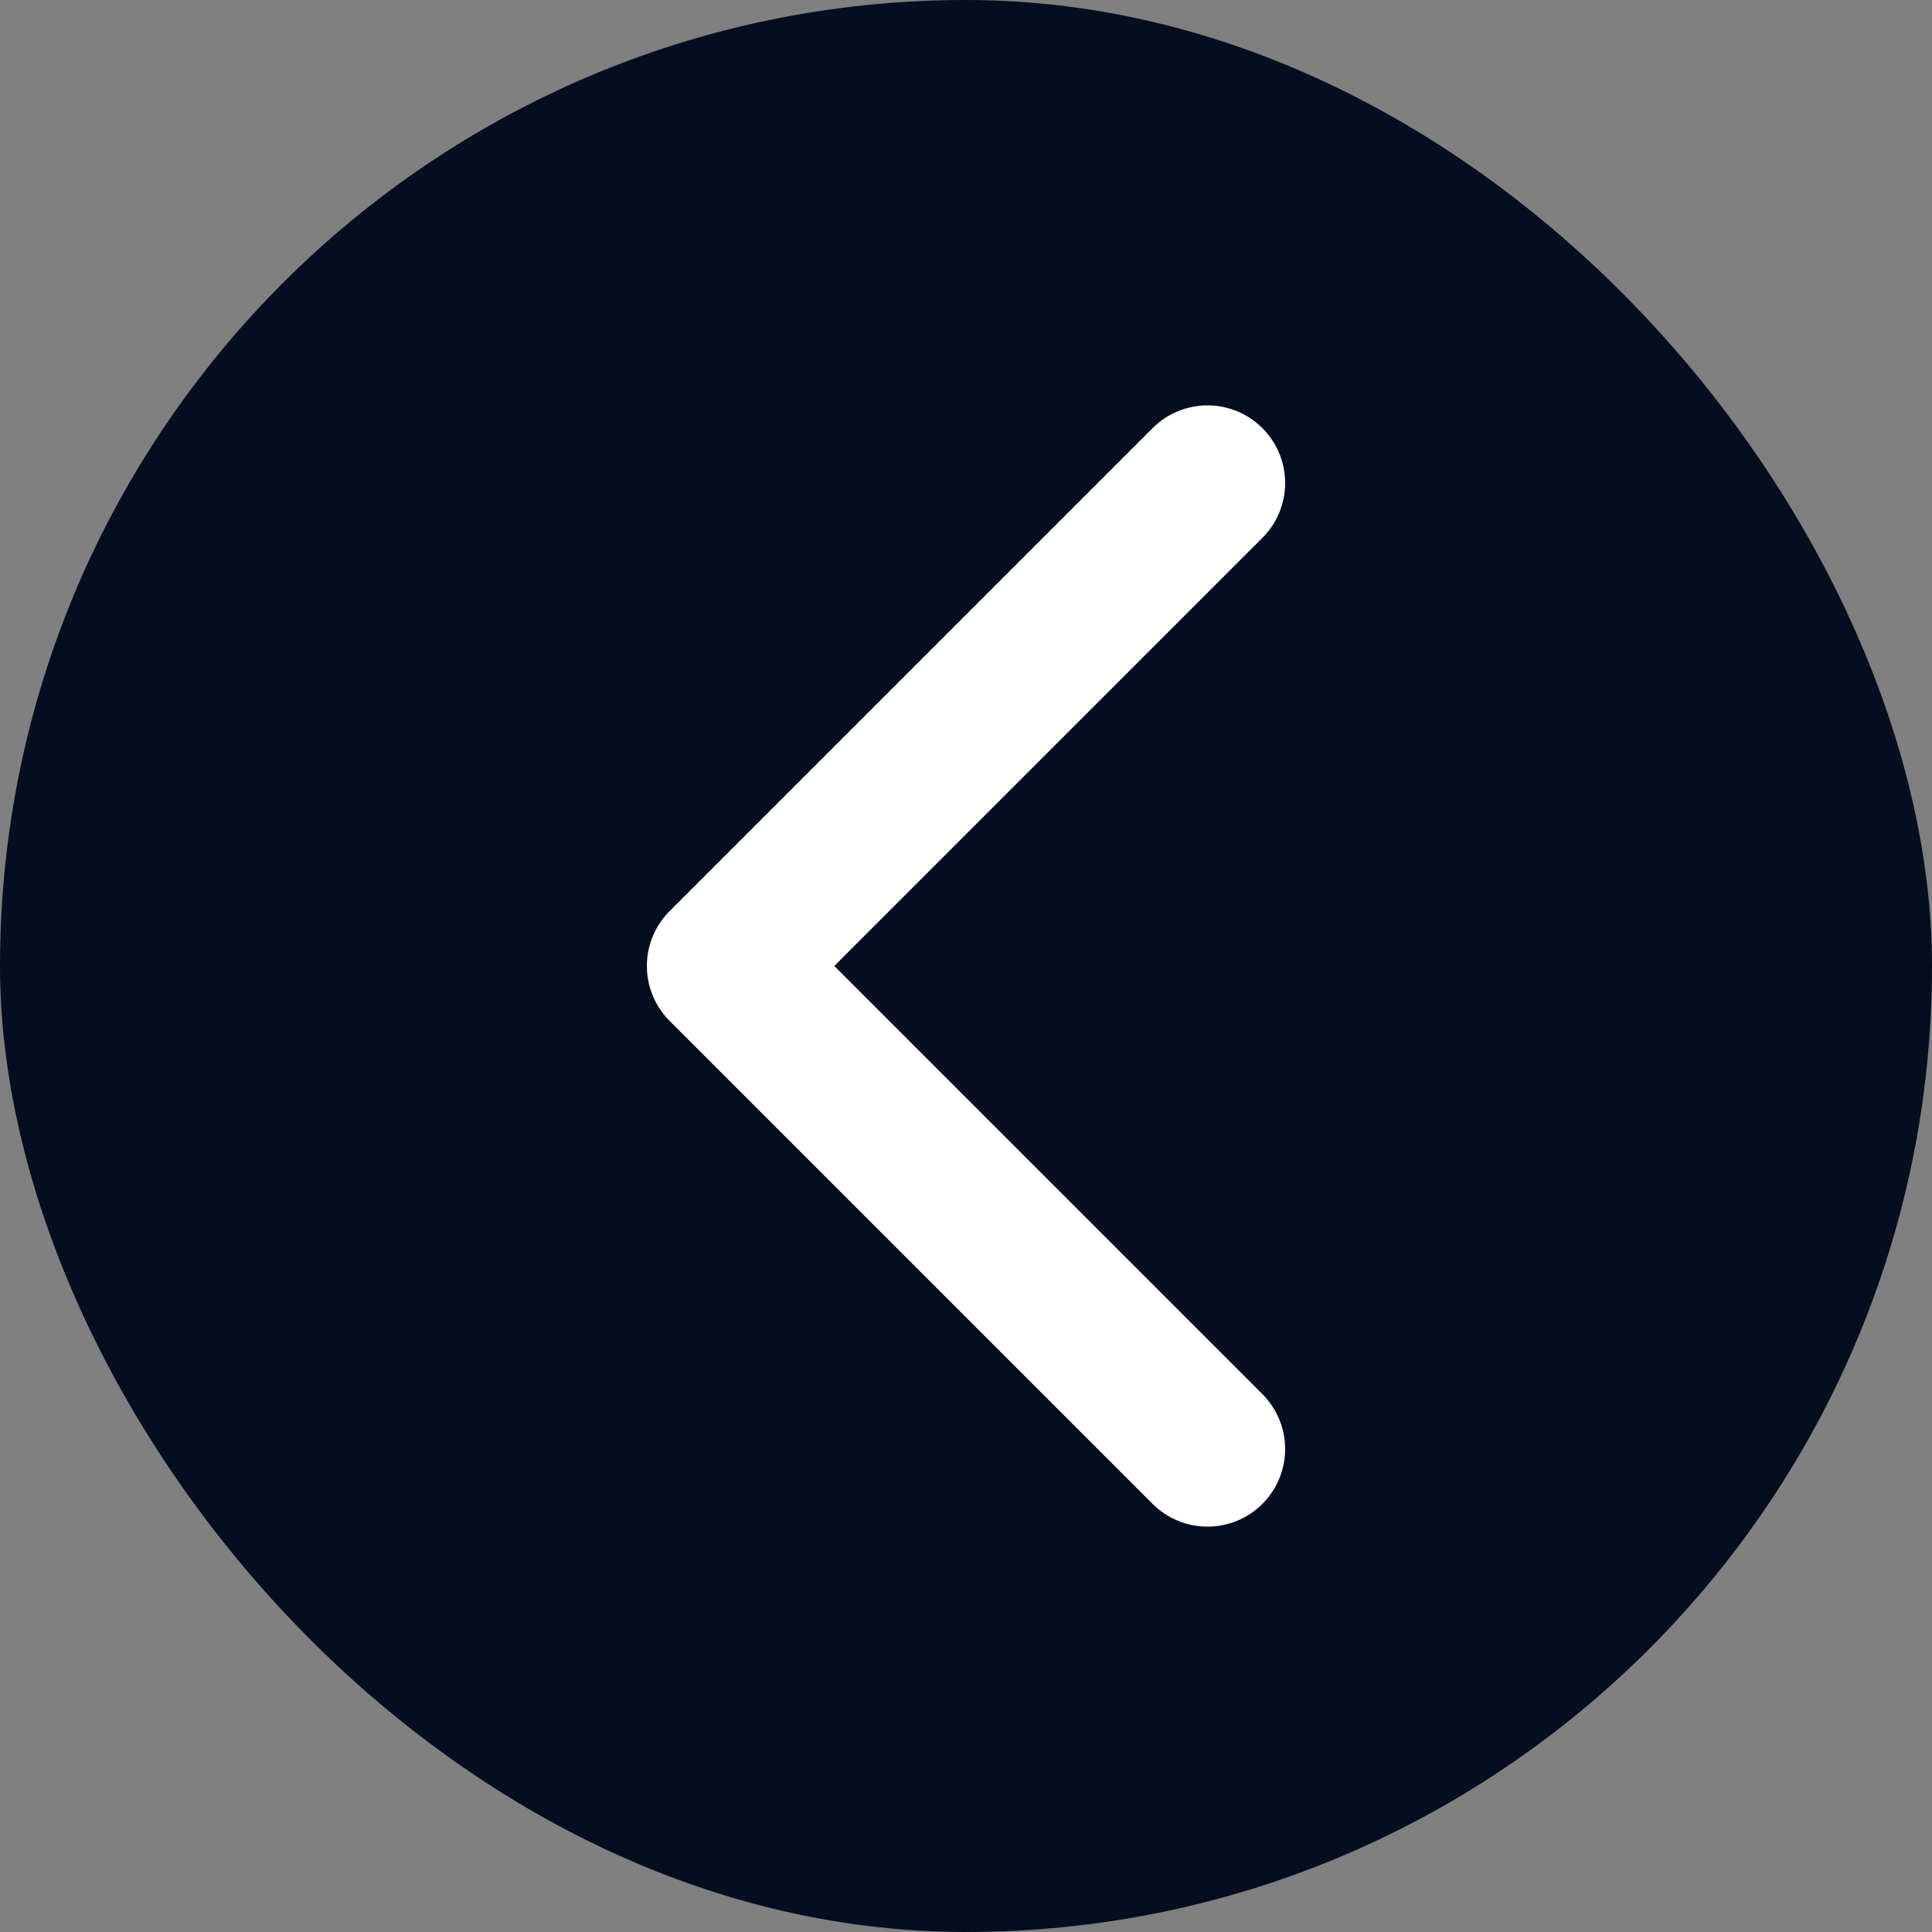 <svg width="28" height="28" viewBox="0 0 28 28" fill="none" xmlns="http://www.w3.org/2000/svg">
<rect x="0" y="0" width="28" height="28" fill="#808080" stroke="none"/>
<rect width="28" height="28" rx="14" fill="#040E20"/>
<path d="M17.5 21L10.5 14L17.5 7" stroke="white" stroke-width="2.25" stroke-linecap="round" stroke-linejoin="round"/>
</svg>
